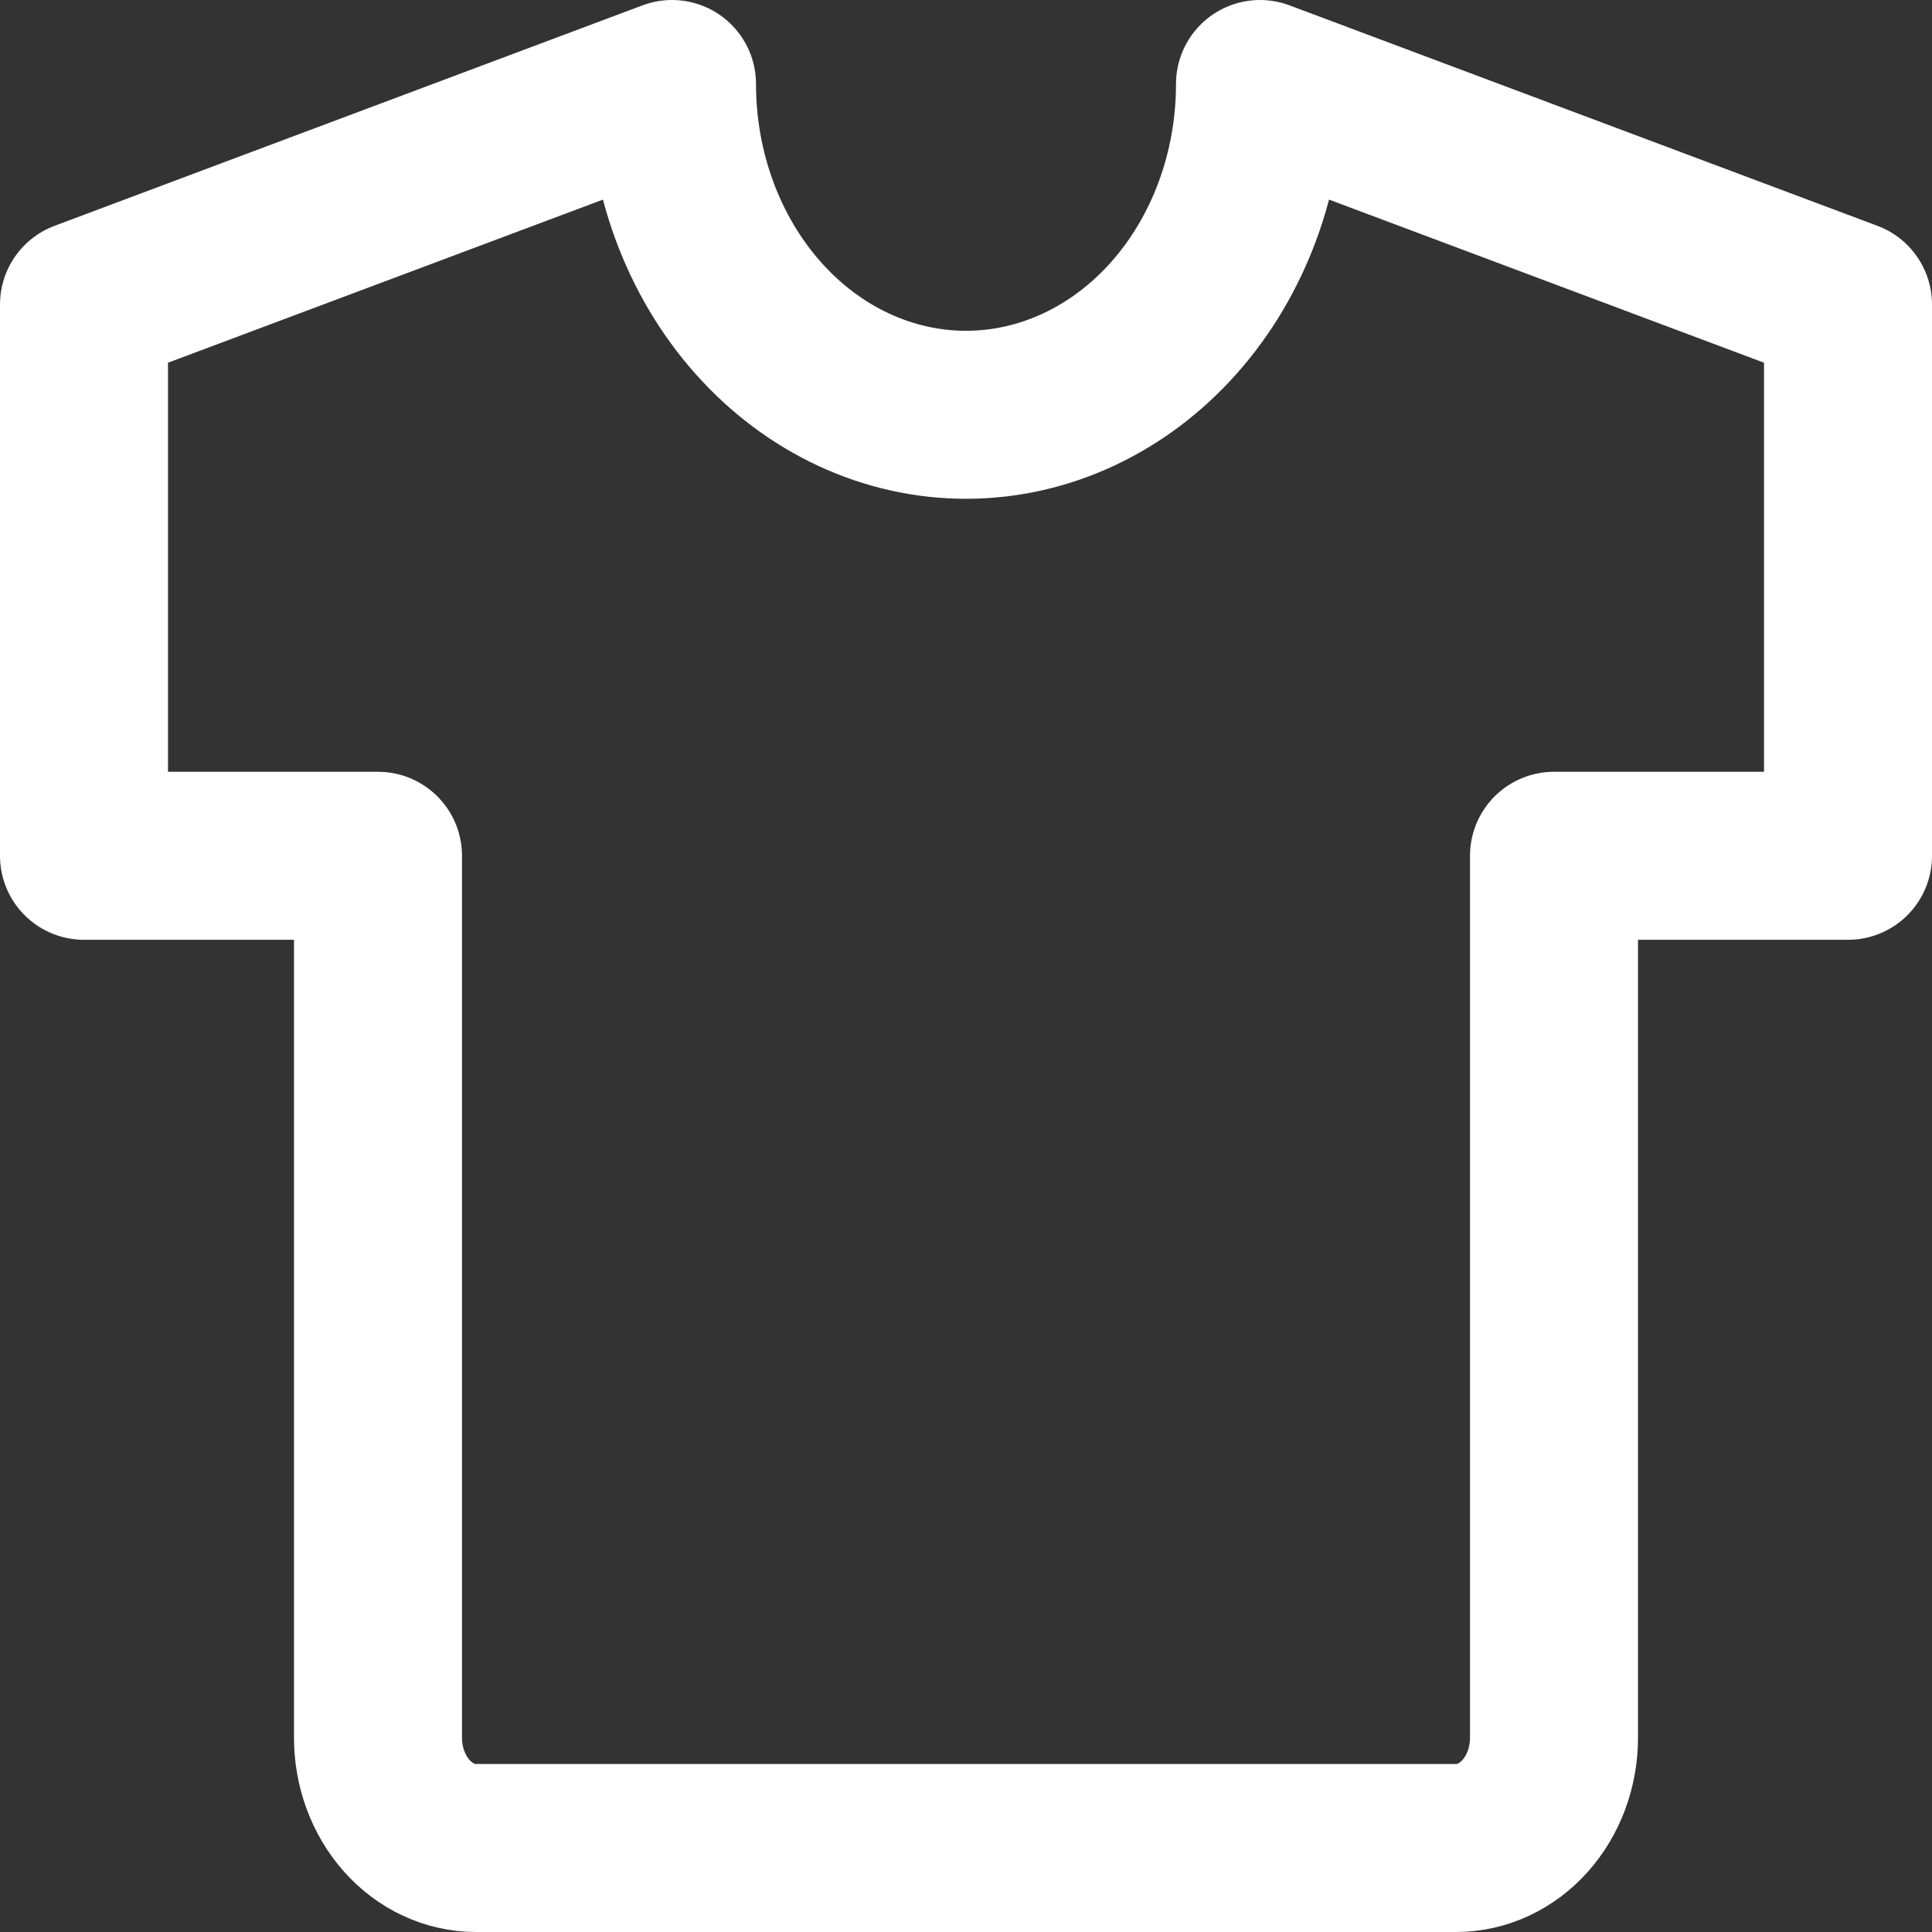 <svg width="23" height="23" viewBox="0 0 23 23" fill="none" xmlns="http://www.w3.org/2000/svg">
<rect x="0" y="0" width="23" height="23" fill="#333333" stroke="none"/>
<path d="M15 1L22 3.625V10.188H18.5V20.688C18.5 21.036 18.377 21.369 18.158 21.616C17.939 21.862 17.643 22 17.333 22H5.667C5.357 22 5.061 21.862 4.842 21.616C4.623 21.369 4.5 21.036 4.5 20.688V10.188H1V3.625L8 1C8 2.044 8.369 3.046 9.025 3.784C9.681 4.523 10.572 4.938 11.5 4.938C12.428 4.938 13.319 4.523 13.975 3.784C14.631 3.046 15 2.044 15 1Z" stroke="white" stroke-width="2" stroke-linecap="round" stroke-linejoin="round"/>
</svg>
